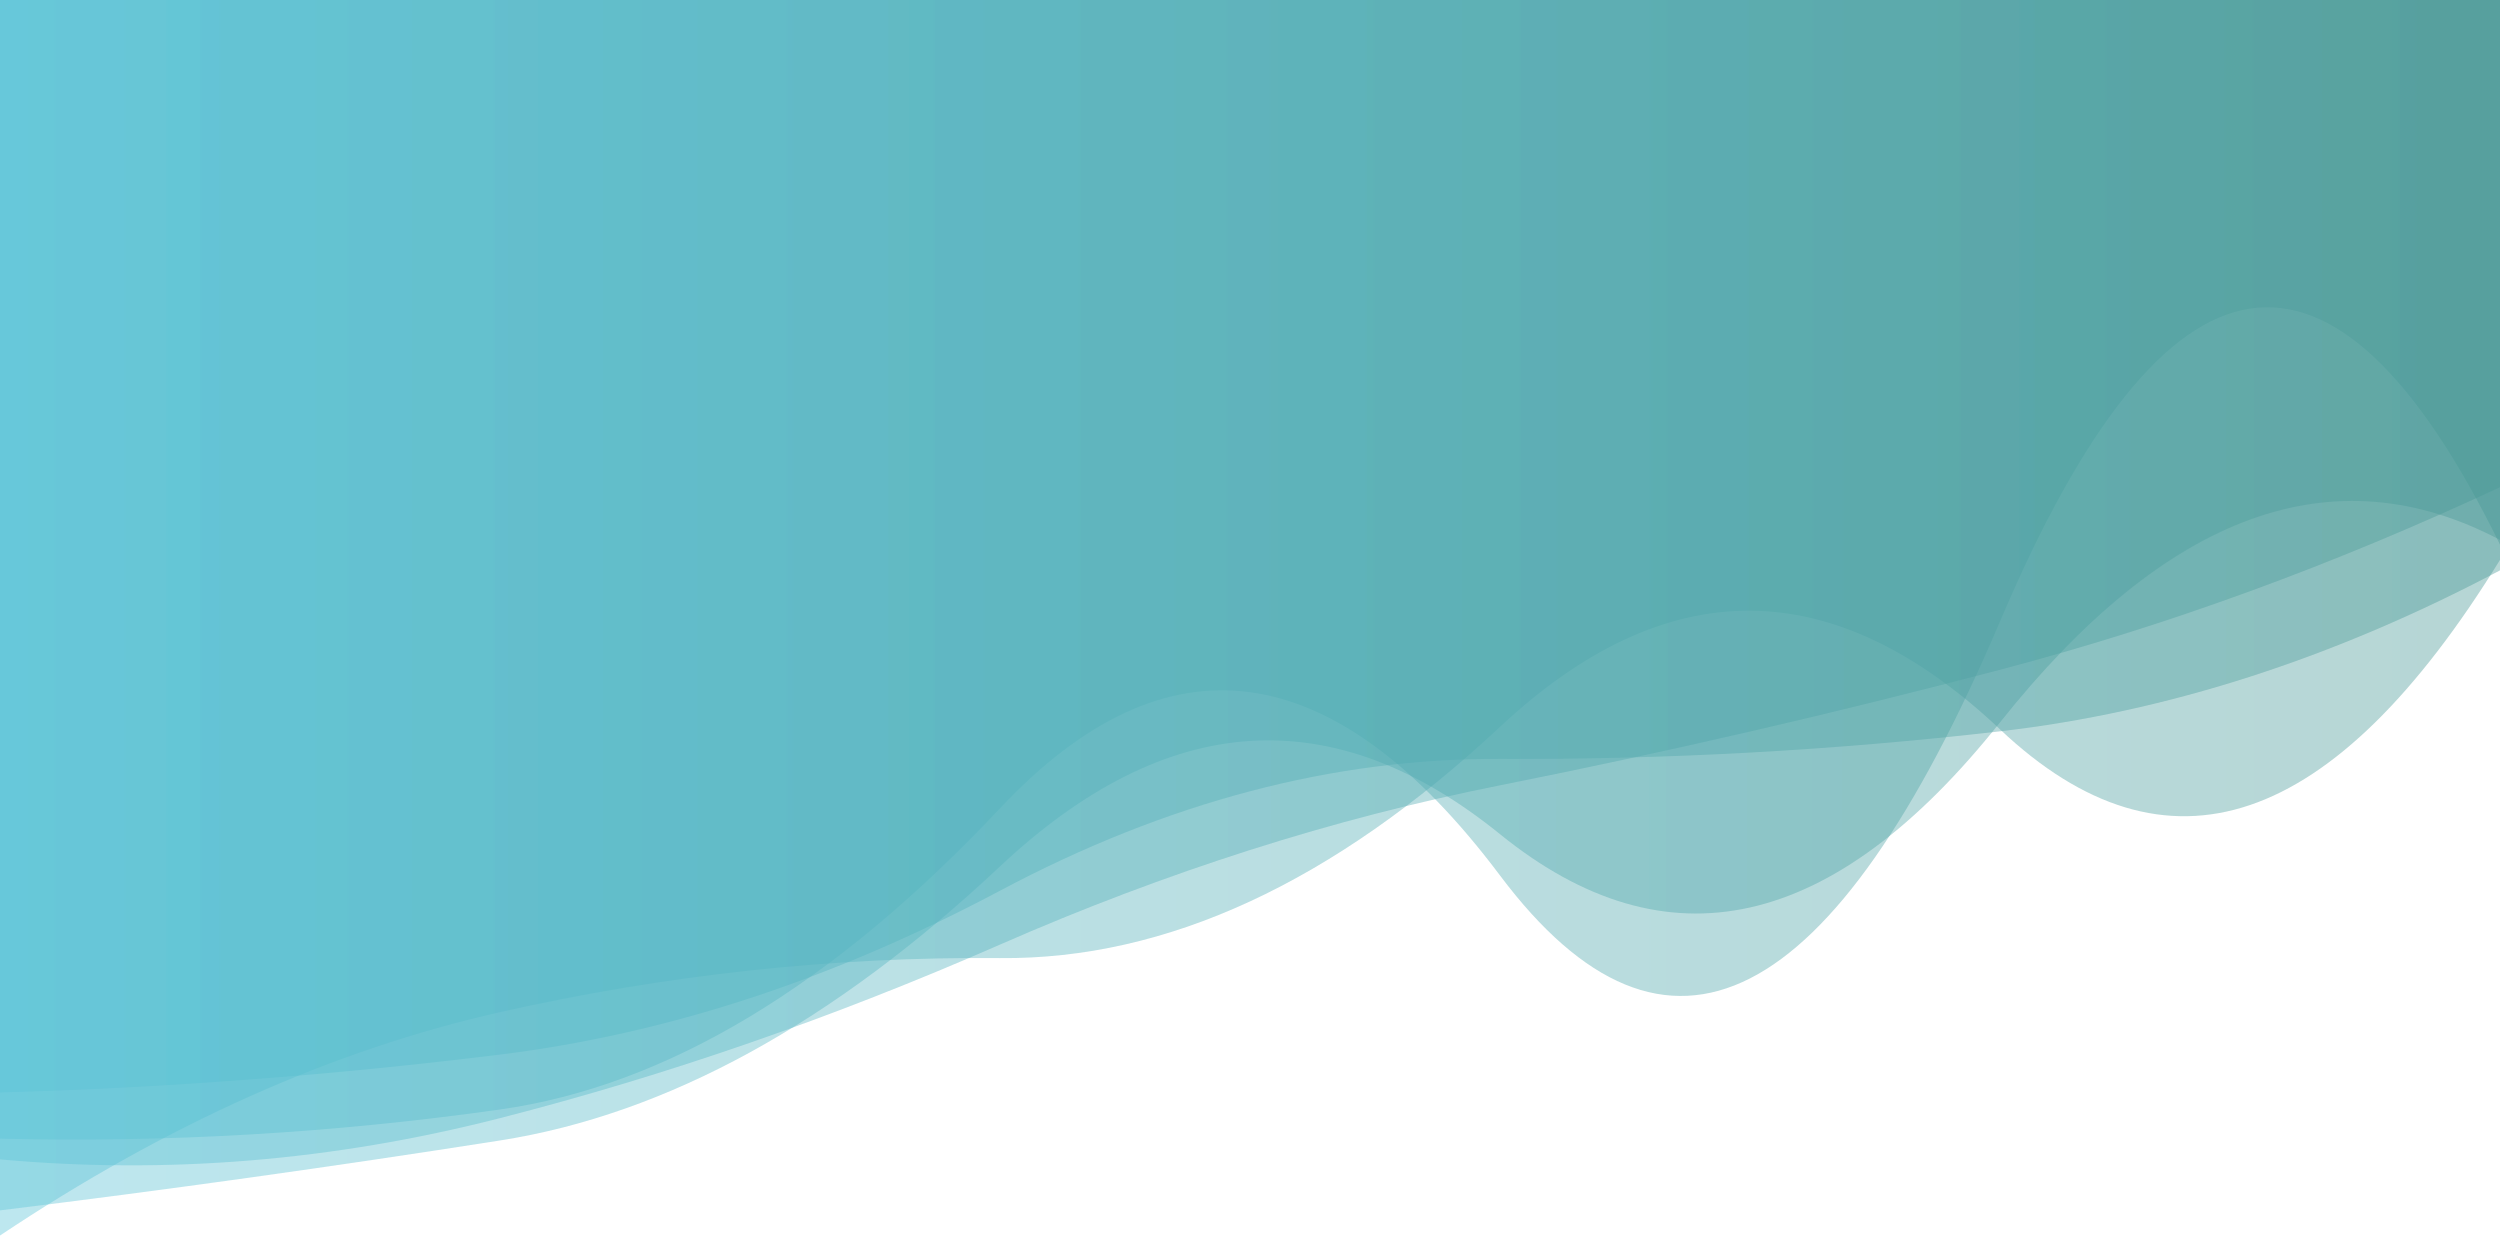 <?xml version="1.0" encoding="UTF-8"?>
<svg id="Layer_2" data-name="Layer 2" xmlns="http://www.w3.org/2000/svg" xmlns:xlink="http://www.w3.org/1999/xlink" viewBox="0 0 1512 747.26">
  <defs>
    <style>
      .cls-1 {
        fill: url(#linear-gradient-5);
      }

      .cls-1, .cls-2, .cls-3, .cls-4, .cls-5 {
        isolation: isolate;
        opacity: .4;
        stroke-width: 0px;
      }

      .cls-2 {
        fill: url(#linear-gradient-2);
      }

      .cls-3 {
        fill: url(#linear-gradient-3);
      }

      .cls-4 {
        fill: url(#linear-gradient-4);
      }

      .cls-5 {
        fill: url(#linear-gradient);
      }
    </style>
    <linearGradient id="linear-gradient" x1="115.92" y1="743.53" x2="116.92" y2="743.53" gradientTransform="translate(-175276 555983.95) scale(1512 -747.26)" gradientUnits="userSpaceOnUse">
      <stop offset="0" stop-color="#5ac3d7"/>
      <stop offset="1" stop-color="#499895"/>
    </linearGradient>
    <linearGradient id="linear-gradient-2" y1="743.54" y2="743.54" gradientTransform="translate(-175276 491618.28) scale(1512 -660.74)" xlink:href="#linear-gradient"/>
    <linearGradient id="linear-gradient-3" y1="743.53" y2="743.53" gradientTransform="translate(-175276 512808.15) scale(1512 -689.23)" xlink:href="#linear-gradient"/>
    <linearGradient id="linear-gradient-4" y1="743.53" y2="743.53" gradientTransform="translate(-175276 544663.24) scale(1512 -732.04)" xlink:href="#linear-gradient"/>
    <linearGradient id="linear-gradient-5" y1="743.53" y2="743.53" gradientTransform="translate(-175276 524402.18) scale(1512 -704.81)" xlink:href="#linear-gradient"/>
  </defs>
  <g id="Layer_1-2" data-name="Layer 1">
    <g>
      <path class="cls-5" d="m0,0v747.26c100.8-67.31,201.6-112.34,302.4-135.08,100.8-22.74,201.6-33.65,302.4-32.72,100.8.93,201.6-45.7,302.4-139.88,100.8-94.18,201.6-93.67,302.4,1.53,100.8,95.2,201.6,61.04,302.4-102.48V0H0Z"/>
      <path class="cls-2" d="m0,0v660.74c100.8-2.84,201.6-10.48,302.4-22.93,100.8-12.45,201.6-45.49,302.4-99.11,100.8-53.62,201.6-80.19,302.4-79.72,100.8.47,201.6-5.08,302.4-16.67,100.8-11.58,201.6-44.04,302.4-97.35V0H0Z"/>
      <path class="cls-3" d="m0,0v688.67c100.8,2.49,201.6-3.39,302.4-17.65,100.8-14.26,201.6-74.98,302.4-182.15,100.8-107.17,201.6-93.64,302.4,40.61,100.8,134.25,201.6,83.02,302.4-153.69,100.8-236.71,201.6-252.17,302.4-46.38V0H0Z"/>
      <path class="cls-4" d="m0,0v732.04c100.8-12.37,201.6-26.46,302.4-42.28,100.8-15.82,201.6-71.07,302.4-165.74,100.8-94.67,201.6-101.18,302.4-19.52,100.8,81.66,201.6,59.13,302.4-67.6,100.8-126.73,201.6-163.52,302.4-110.37V0H0Z"/>
      <path class="cls-1" d="m0,0v701.2c100.8,9.18,201.6.86,302.4-24.95,100.8-25.81,201.6-60.79,302.4-104.96,100.8-44.16,201.6-76.27,302.4-96.33,100.8-20.06,201.6-43.35,302.4-69.88,100.8-26.52,201.6-63.33,302.4-110.43V0H0Z"/>
    </g>
  </g>
</svg>